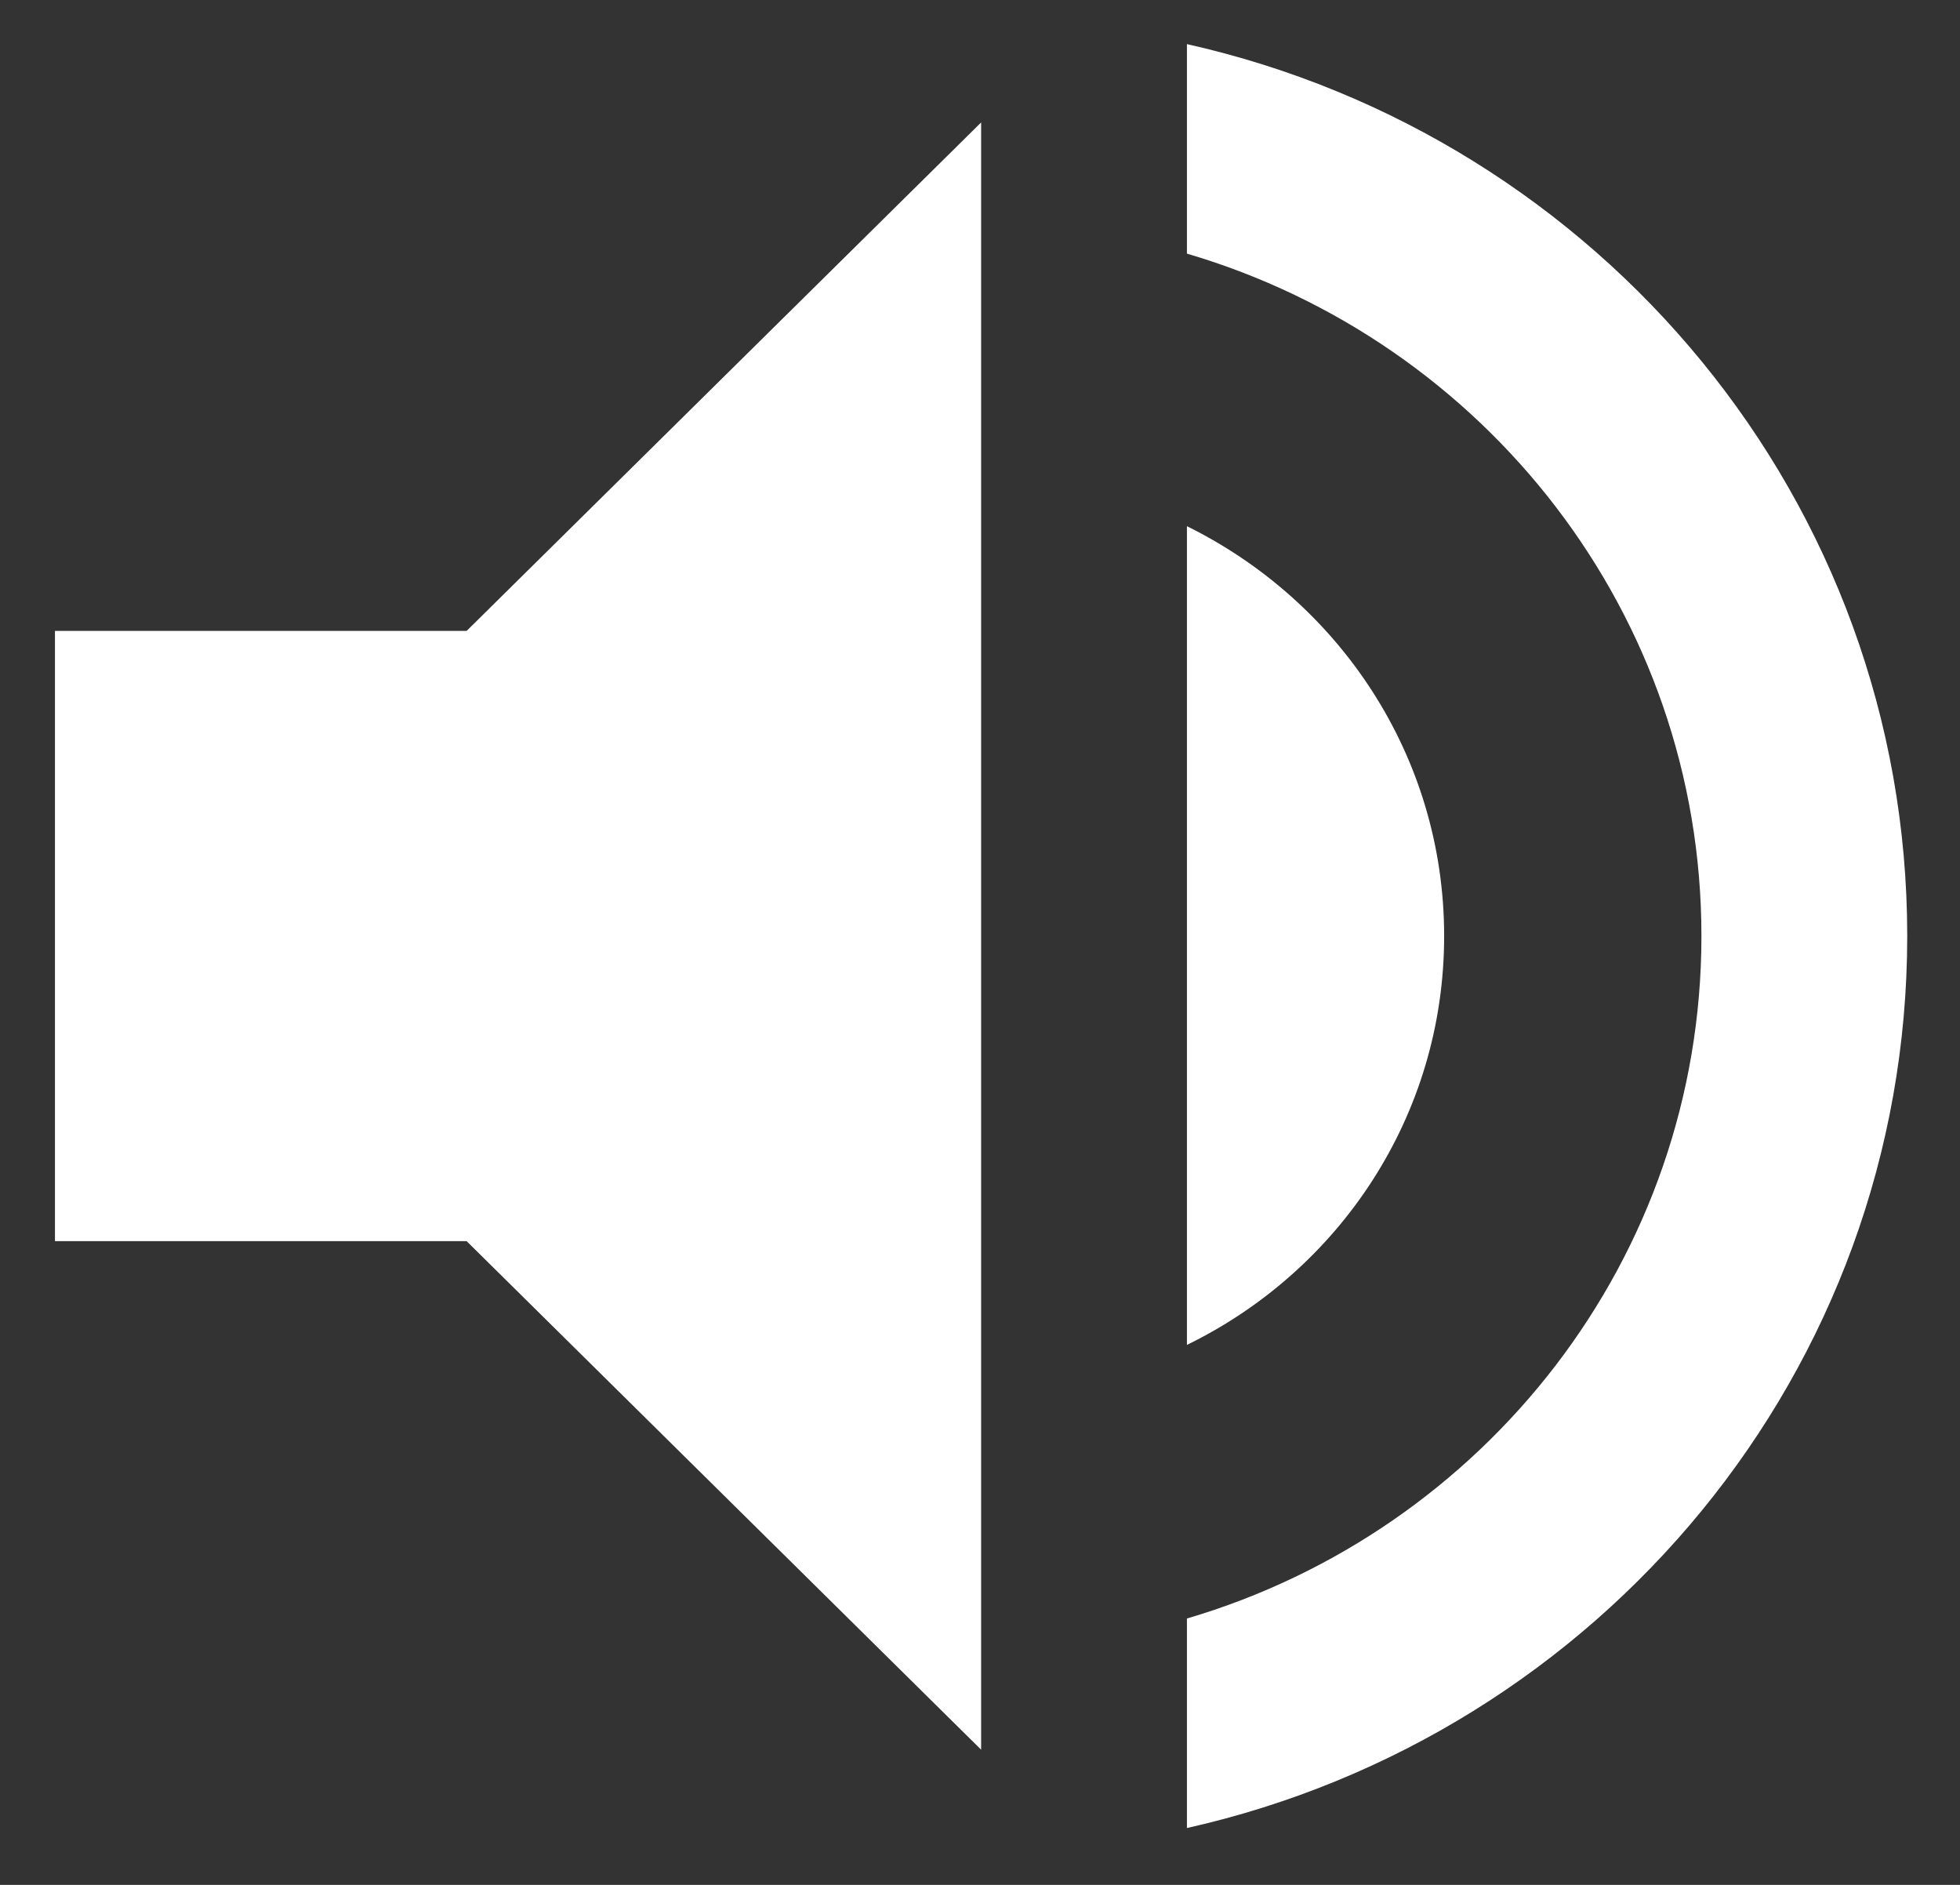 <svg width="26" height="25" viewBox="0 0 26 25" fill="none" xmlns="http://www.w3.org/2000/svg">
<rect x="0" y="0" width="26" height="25" fill="#333333" stroke="none"/>
<path d="M0.729 8.368V16.462H6.19L13.015 23.207V1.624L6.19 8.368H0.729ZM19.157 12.415C19.157 10.027 17.765 7.977 15.745 6.979V17.838C17.765 16.853 19.157 14.803 19.157 12.415ZM15.745 0.585V3.364C19.69 4.524 22.57 8.139 22.57 12.415C22.57 16.691 19.69 20.307 15.745 21.467V24.246C21.219 23.018 25.3 18.189 25.3 12.415C25.3 6.642 21.219 1.812 15.745 0.585Z" fill="white"/>
</svg>
